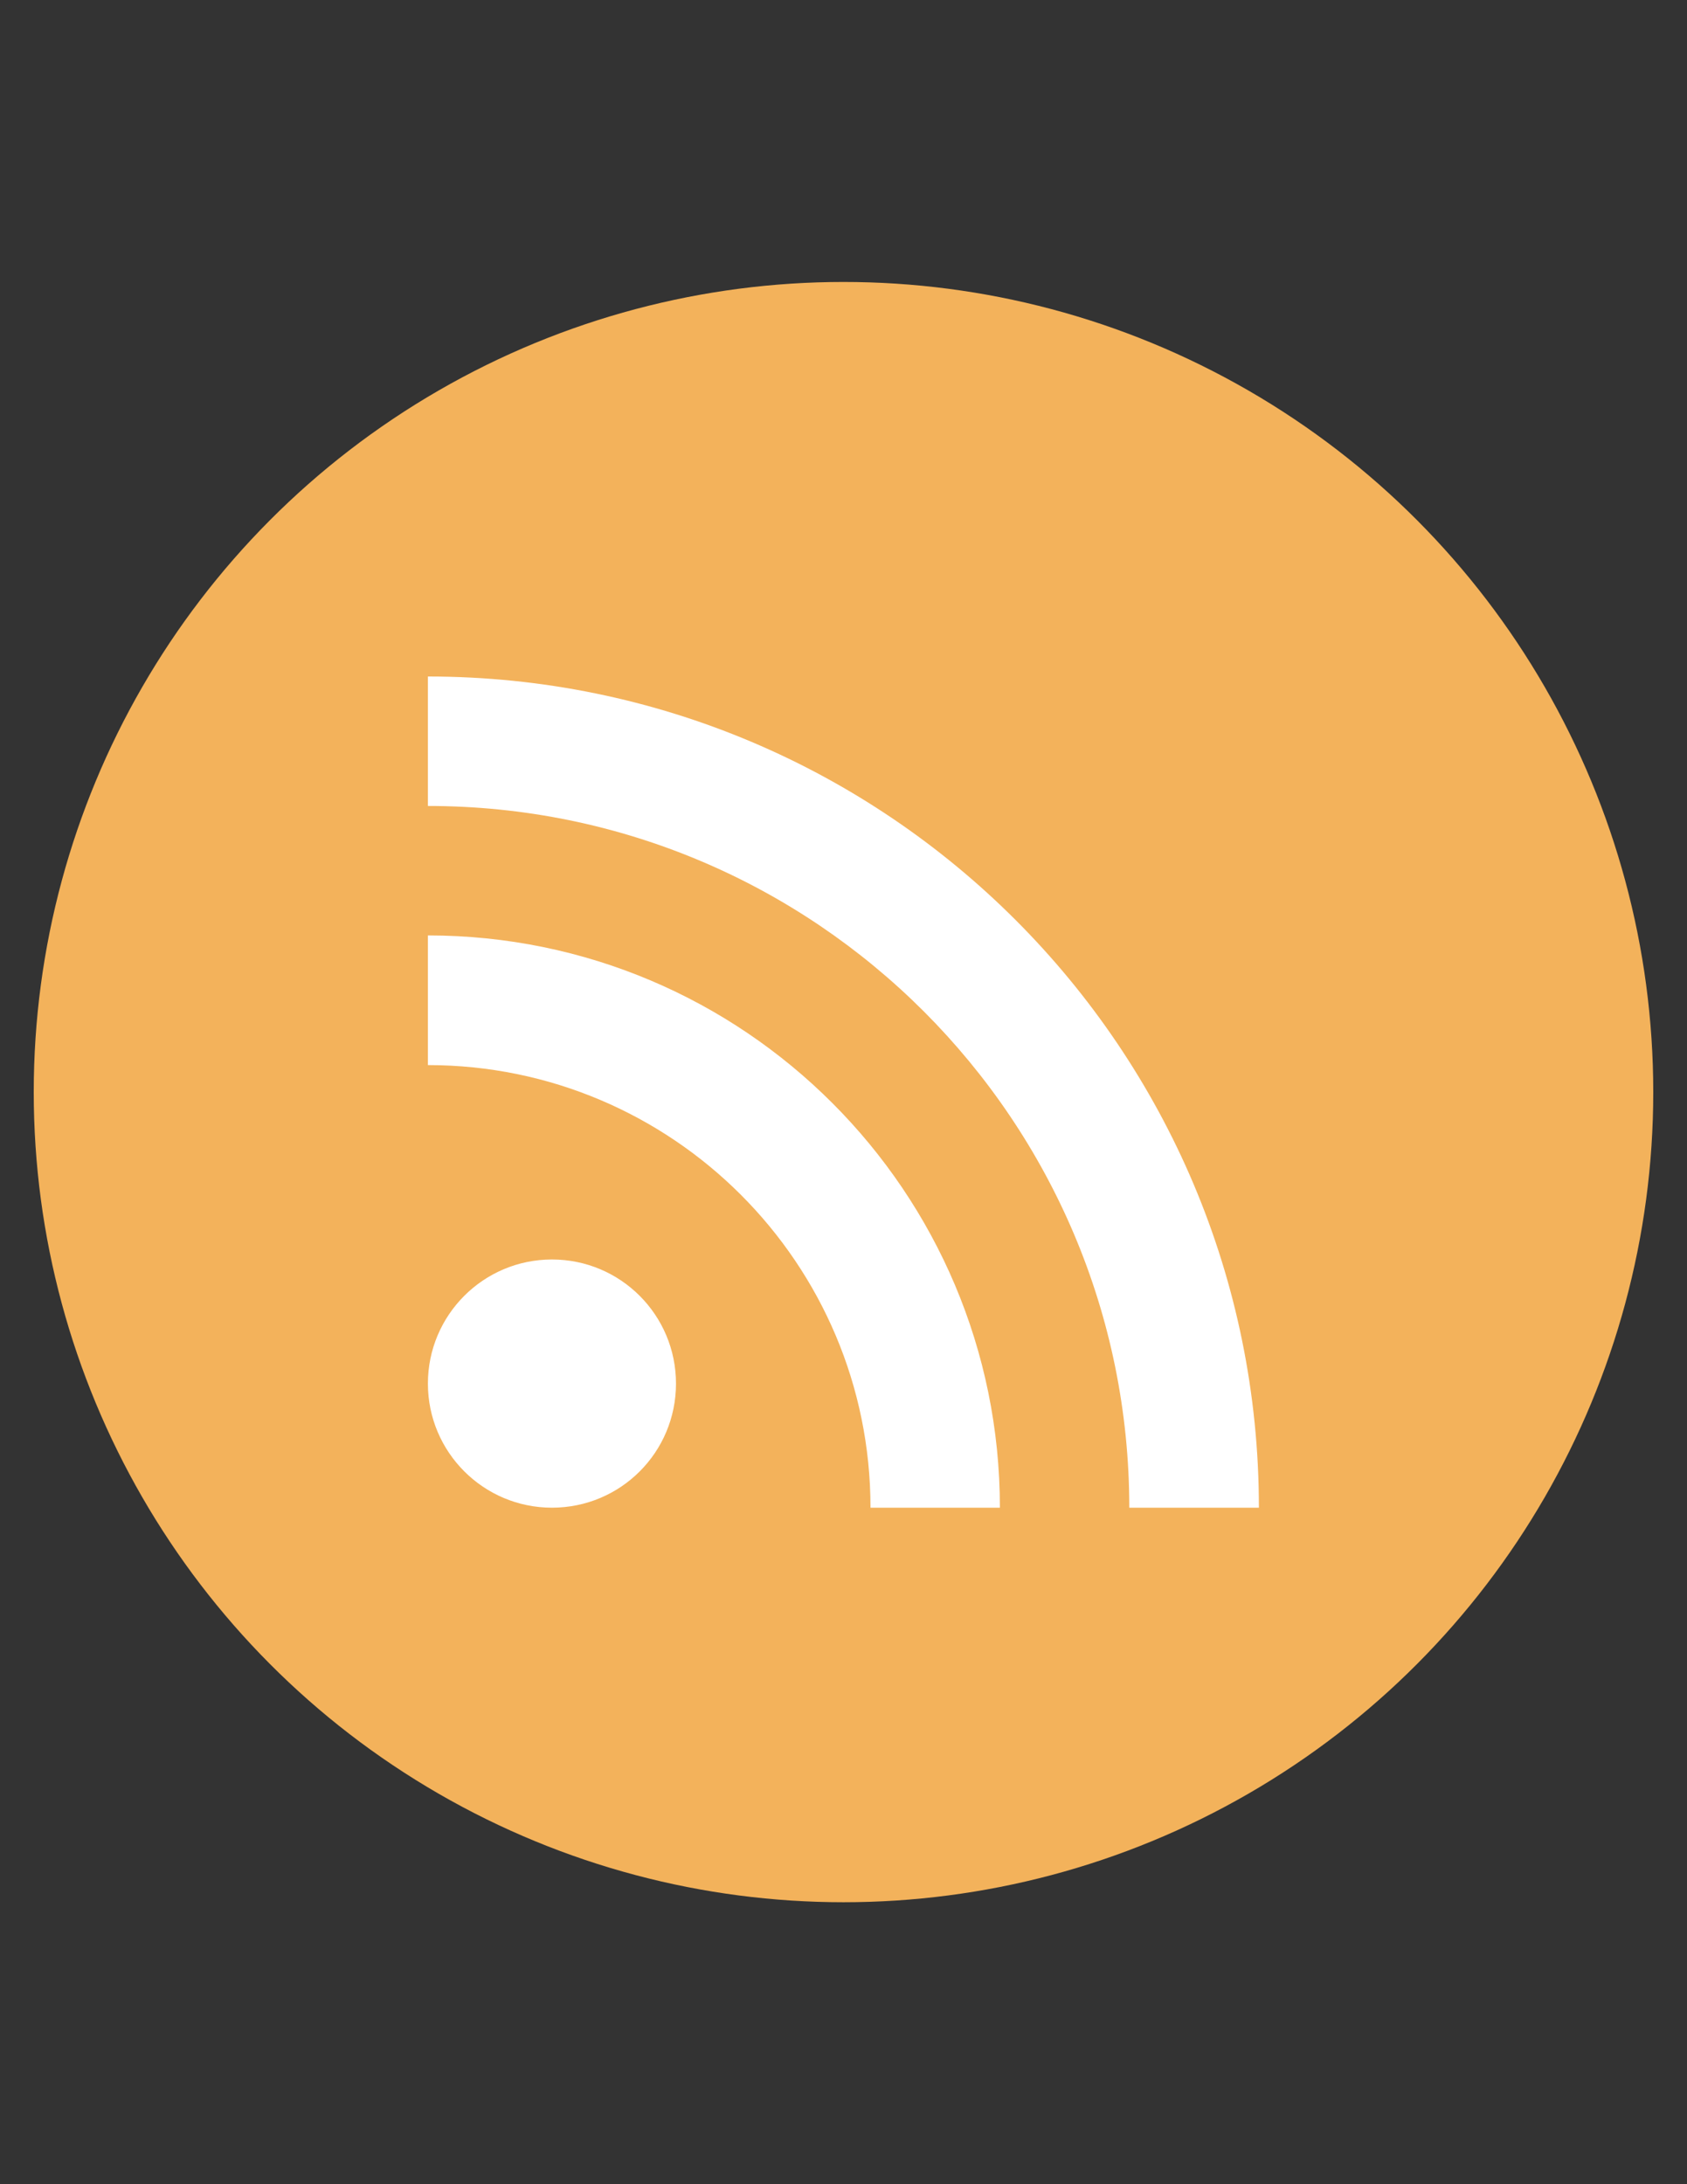 <svg xmlns="http://www.w3.org/2000/svg" width="816" height="11in" viewBox="0 0 8500 11000" shape-rendering="geometricPrecision" text-rendering="geometricPrecision" image-rendering="optimizeQuality" fill-rule="evenodd" clip-rule="evenodd"><rect x="0" y="0" width="8500" height="11000" fill="#333333" stroke="none"/><defs><style>.fil0{fill:#f3b25b}.fil1{fill:#fff}</style></defs><g id="Layer_x0020_1"><circle class="fil0" cx="4250" cy="5500" r="4080"/><path class="fil1" d="M2156 3407v652c1952 0 3534 1582 3534 3534h653c0-2312-1874-4186-4187-4186zm0 1304v653c1231 0 2230 998 2230 2229h652c0-1591-1290-2882-2882-2882zm625 1632c-345 0-625 280-625 625s280 625 625 625c346 0 625-279 625-625 0-345-279-625-625-625z"/></g></svg>